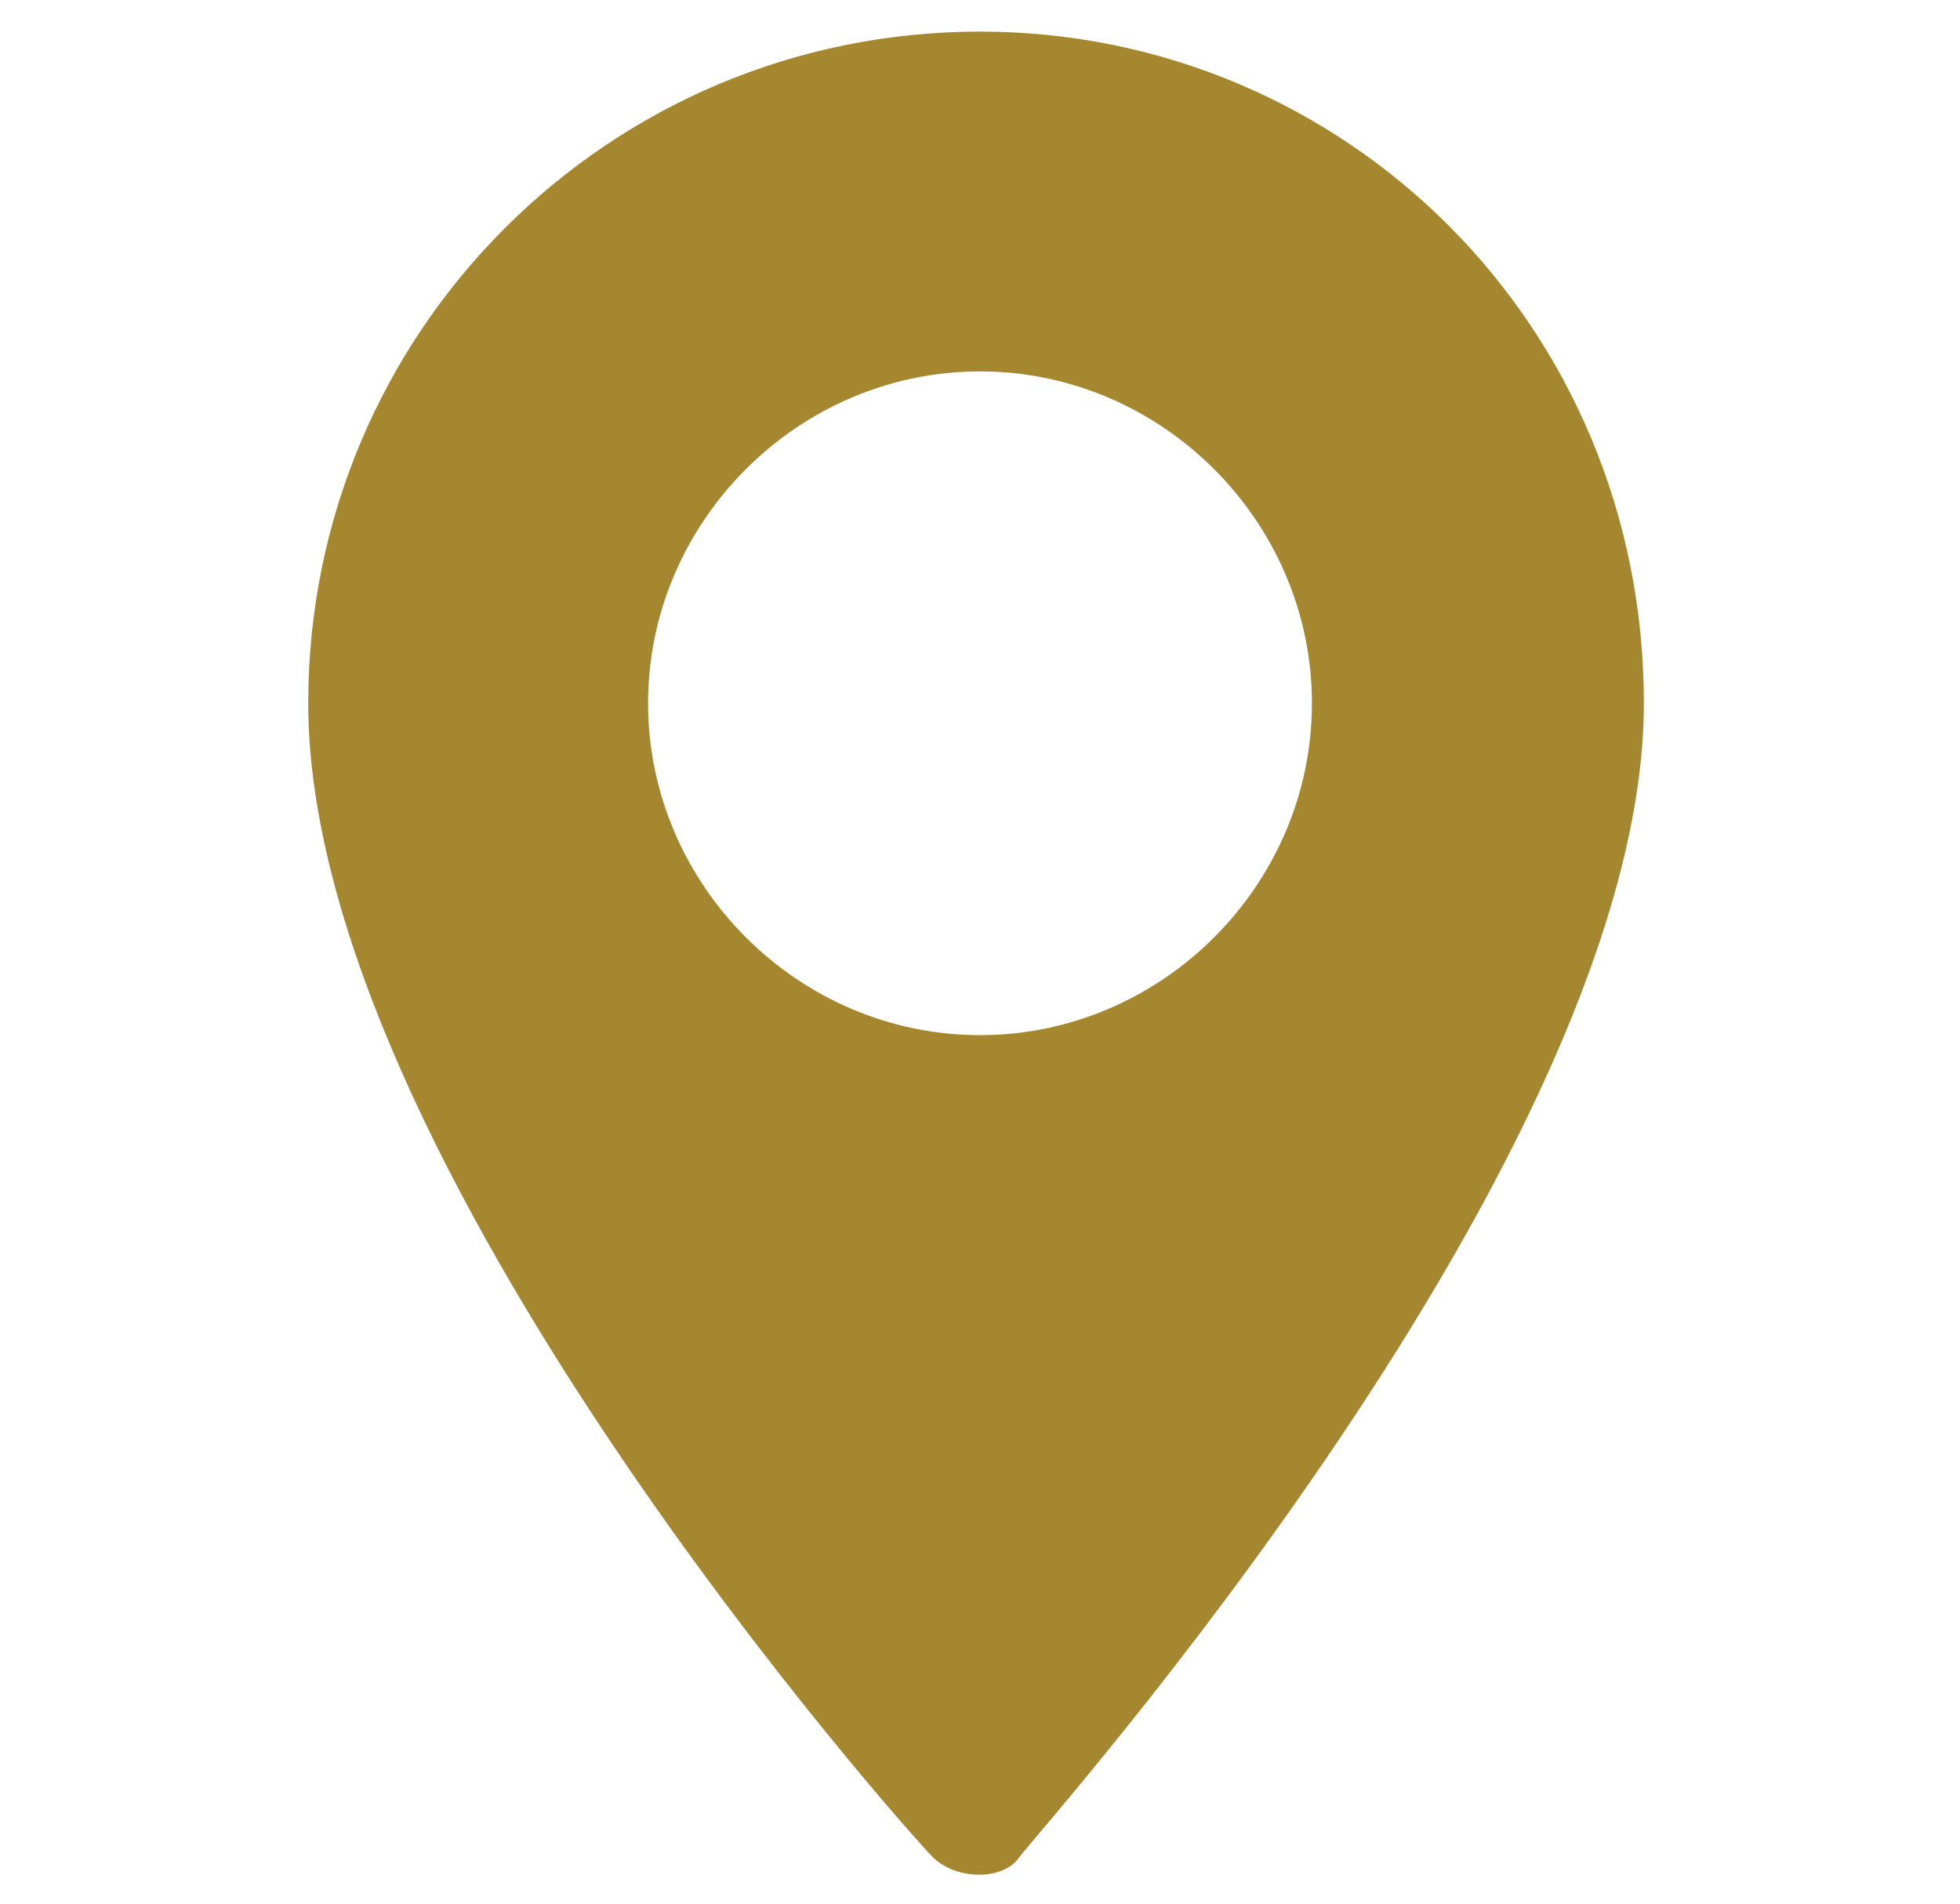<?xml version="1.0" encoding="utf-8"?>
<!-- Generator: Adobe Illustrator 22.0.0, SVG Export Plug-In . SVG Version: 6.00 Build 0)  -->
<svg version="1.1" id="Layer_1" xmlns="http://www.w3.org/2000/svg" xmlns:xlink="http://www.w3.org/1999/xlink" x="0px" y="0px"
	 viewBox="0 0 24.8 24.1" style="enable-background:new 0 0 24.8 24.1;" xml:space="preserve">
<style type="text/css">
	.st0{fill:#A4872F;}
</style>
<g>
	<g>
		<path class="st0" d="M12.4,0.4c-4.7,0-8.5,3.8-8.5,8.5c0,5.8,7.6,14.3,7.9,14.6c0.3,0.3,0.9,0.3,1.1,0c0.3-0.4,7.9-8.9,7.9-14.6
			C20.8,4.1,17,0.4,12.4,0.4z M12.4,13.1c-2.3,0-4.2-1.9-4.2-4.2s1.9-4.2,4.2-4.2s4.2,1.9,4.2,4.2S14.7,13.1,12.4,13.1z"/>
	</g>
</g>
<g>
</g>
<g>
</g>
<g>
</g>
<g>
</g>
<g>
</g>
<g>
</g>
</svg>
